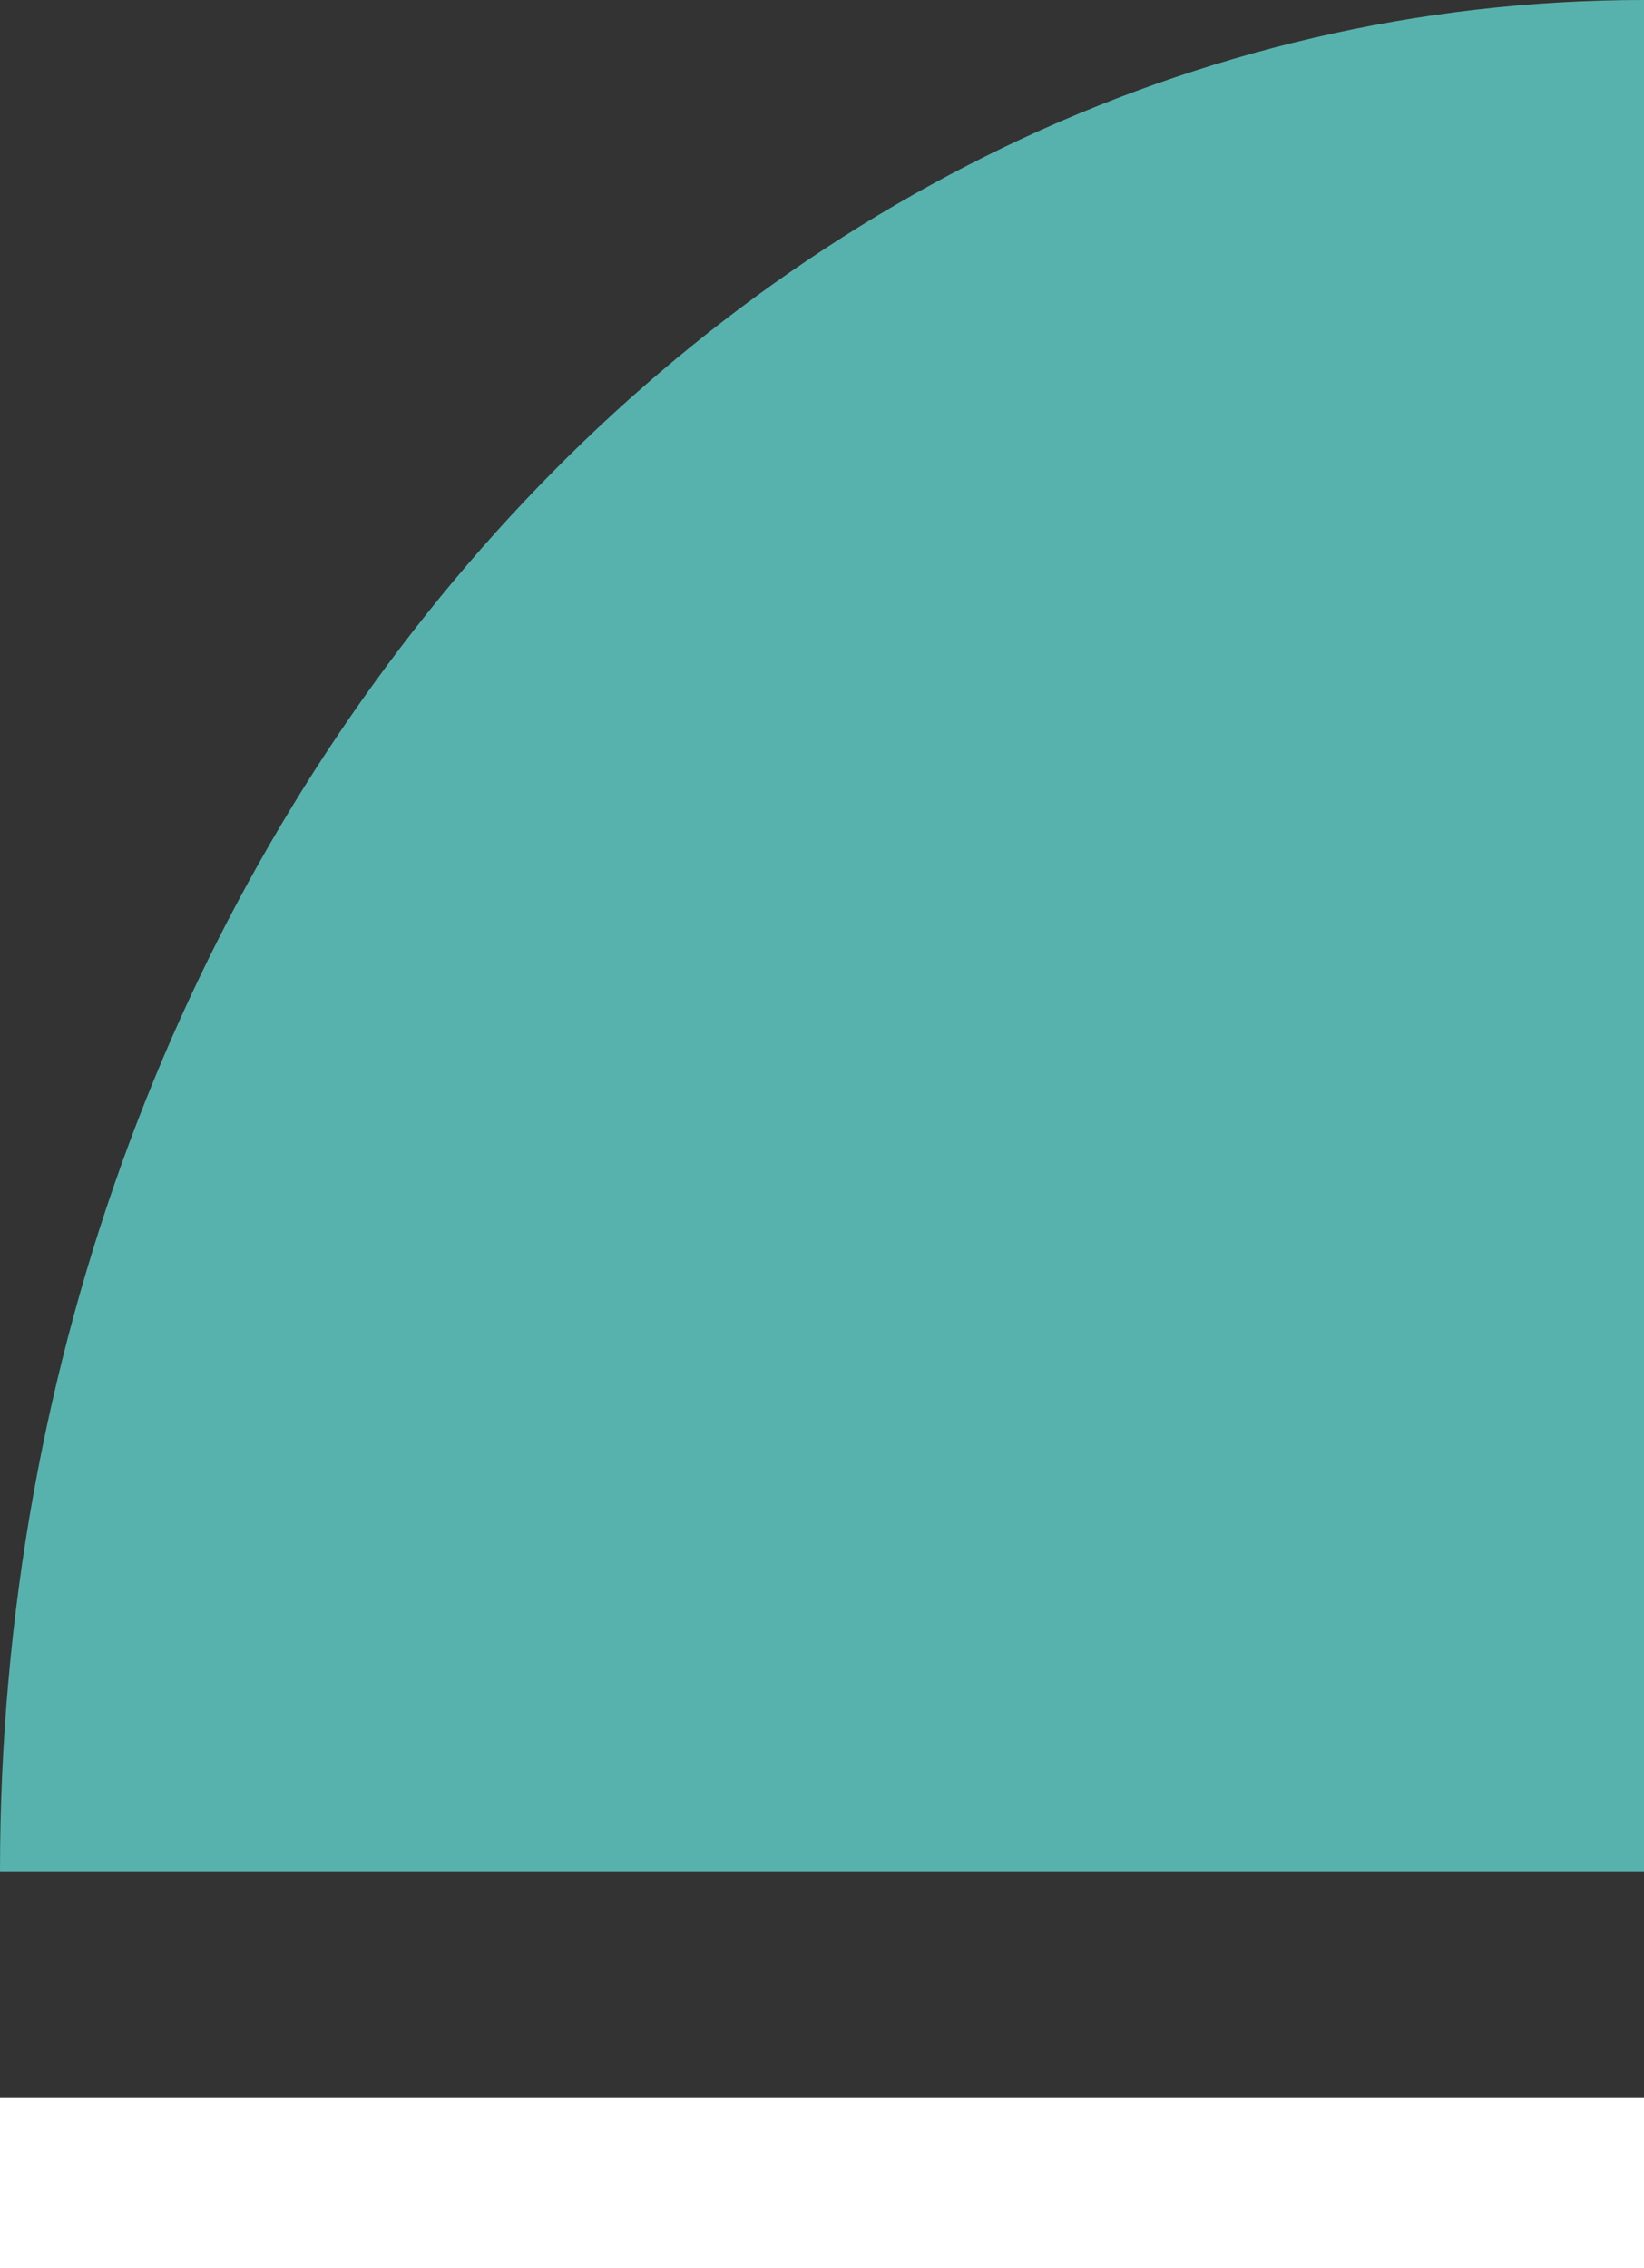 <svg width="29" height="40" viewBox="0 0 29 40" fill="none" xmlns="http://www.w3.org/2000/svg">
<rect x="0" y="0" width="29" height="40" fill="#333333" stroke="none"/>
<path d="M0 33C0 14.782 12.99 0 29 0V33H0Z" fill="#57B2AD"/>
<rect y="37" width="29" height="3" fill="white"/>
</svg>
